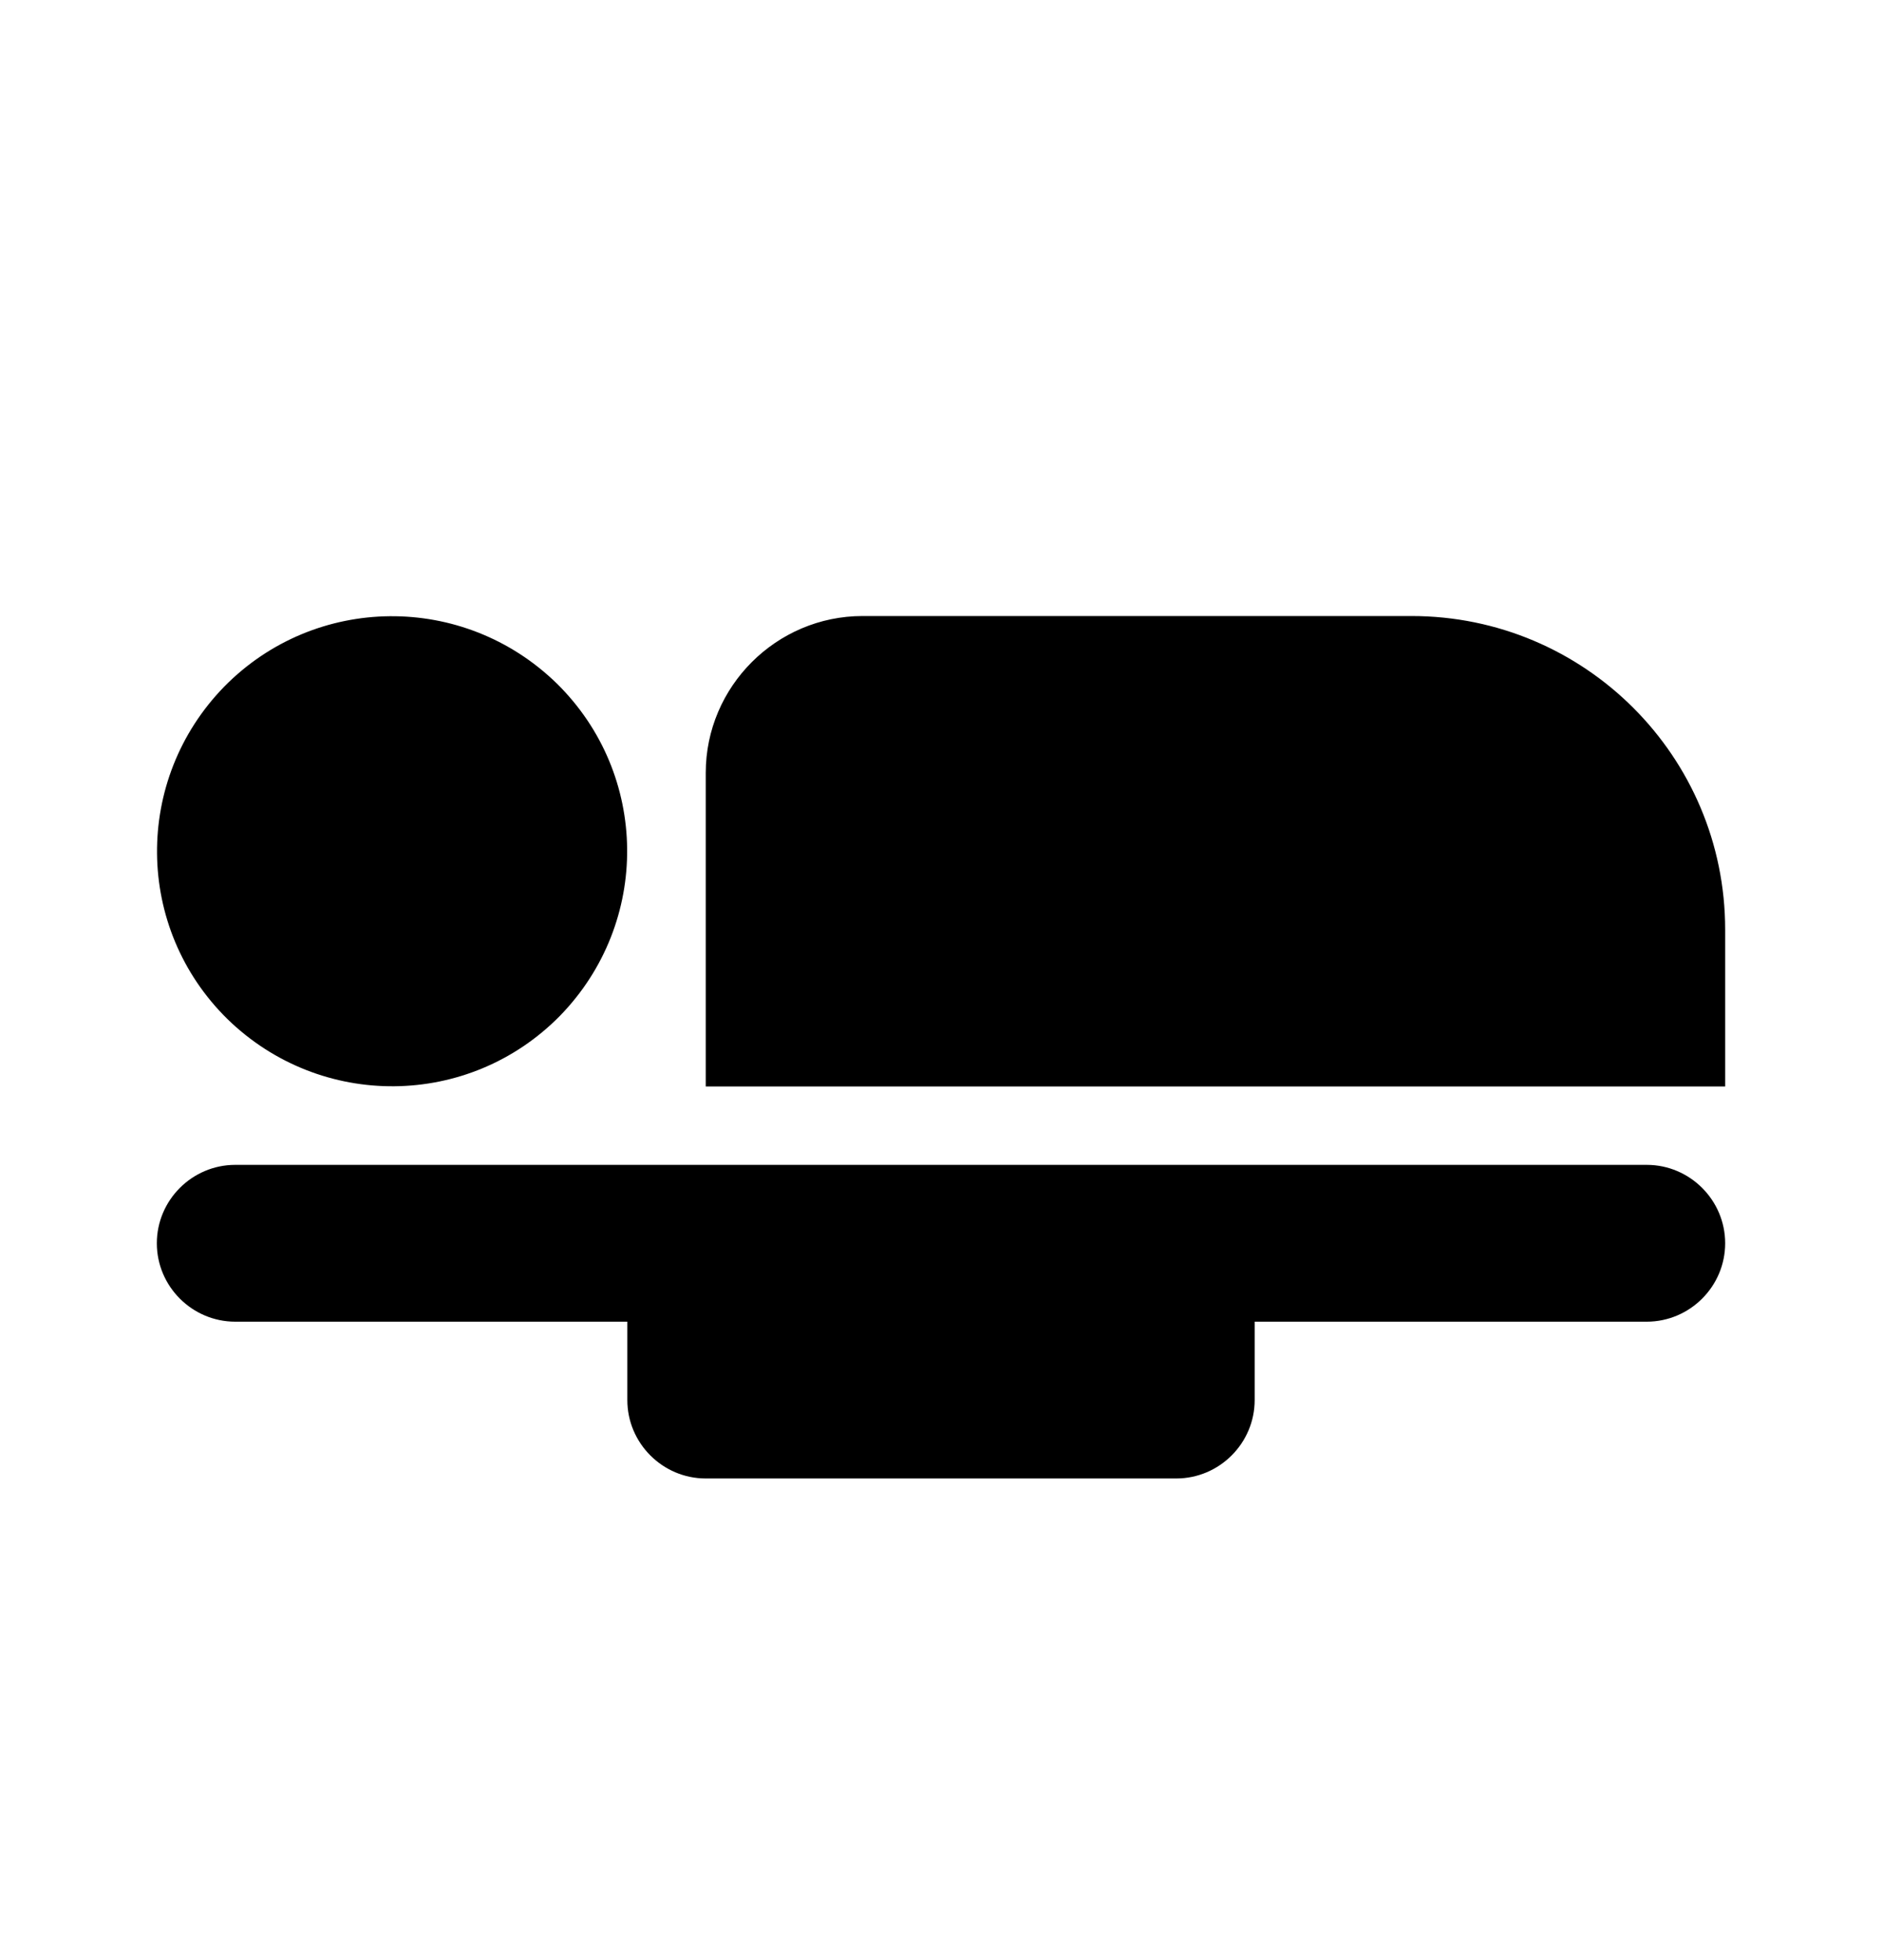 <svg width="24" height="25" viewBox="0 0 24 25" fill="none" xmlns="http://www.w3.org/2000/svg">
<g clip-path="url(#clip0_7150_11675)">
<path d="M22 11.857V13.857H9V9.857C9 8.757 9.9 7.857 11 7.857H18C20.21 7.857 22 9.647 22 11.857ZM2 15.857C2 16.407 2.45 16.857 3 16.857H8V17.857C8 18.407 8.45 18.857 9 18.857H15C15.55 18.857 16 18.407 16 17.857V16.857H21C21.55 16.857 22 16.407 22 15.857C22 15.307 21.55 14.857 21 14.857H3C2.45 14.857 2 15.307 2 15.857ZM7.14 12.957C8.3 11.767 8.28 9.877 7.1 8.717C5.91 7.557 4.02 7.577 2.86 8.757C1.7 9.947 1.72 11.837 2.9 12.997C4.09 14.157 5.98 14.137 7.14 12.957Z" fill="black"/>
</g>
<defs>
<clipPath id="clip0_7150_11675">
<rect width="24" height="24" fill="white" transform="translate(0 0.857)"/>
</clipPath>
</defs>
</svg>
